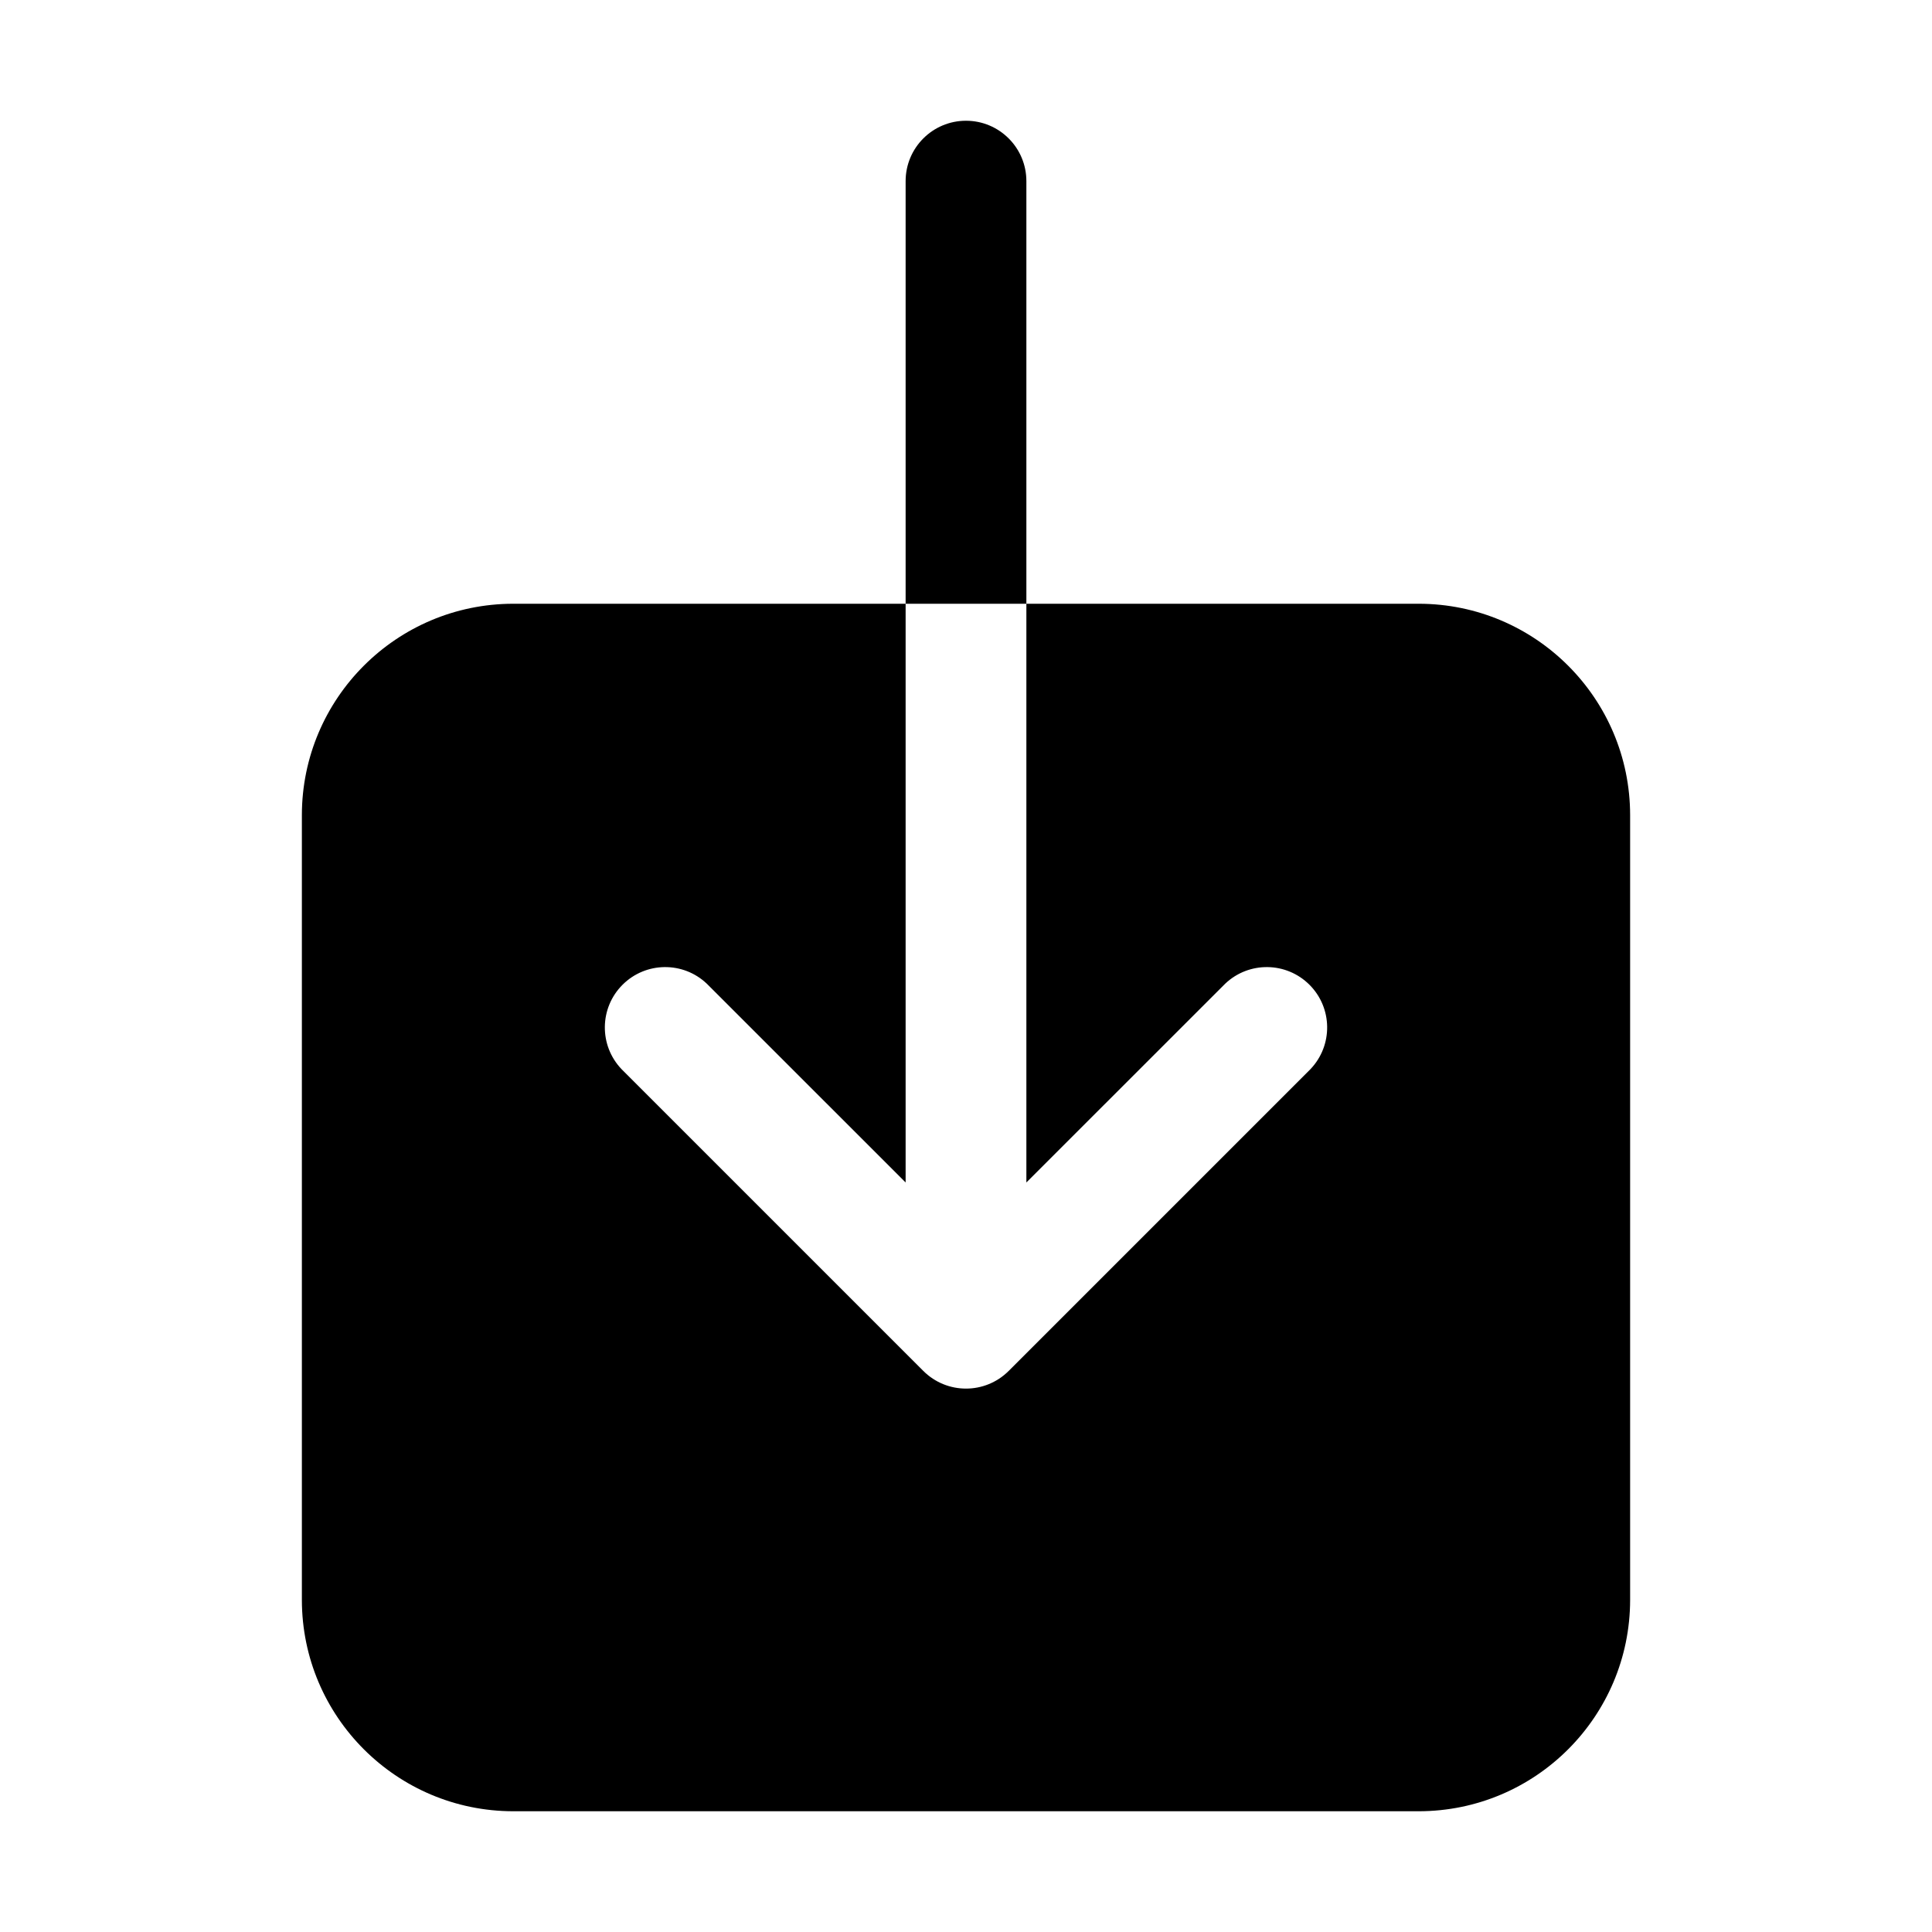 <svg width="512" height="512" viewBox="0 0 512 512" fill="none" xmlns="http://www.w3.org/2000/svg">
<path fill-rule="evenodd" clip-rule="evenodd" d="M256 32C264.837 32 272 39.163 272 48V160H240V48C240 39.163 247.163 32 256 32ZM240 160H136C105.086 160.033 80.033 185.086 80 216V424C80.033 454.914 105.086 479.967 136 480H376C406.914 479.967 431.967 454.914 432 424V216C431.967 185.086 406.914 160.033 376 160H272V313.37L324.69 260.69C330.981 254.714 340.888 254.84 347.024 260.976C353.16 267.111 353.286 277.019 347.31 283.31L267.31 363.31C261.062 369.553 250.938 369.553 244.69 363.31L164.69 283.31C158.714 277.019 158.84 267.111 164.976 260.976C171.112 254.84 181.019 254.714 187.31 260.69L240 313.37V160Z" fill="currentColor"/>
</svg>
